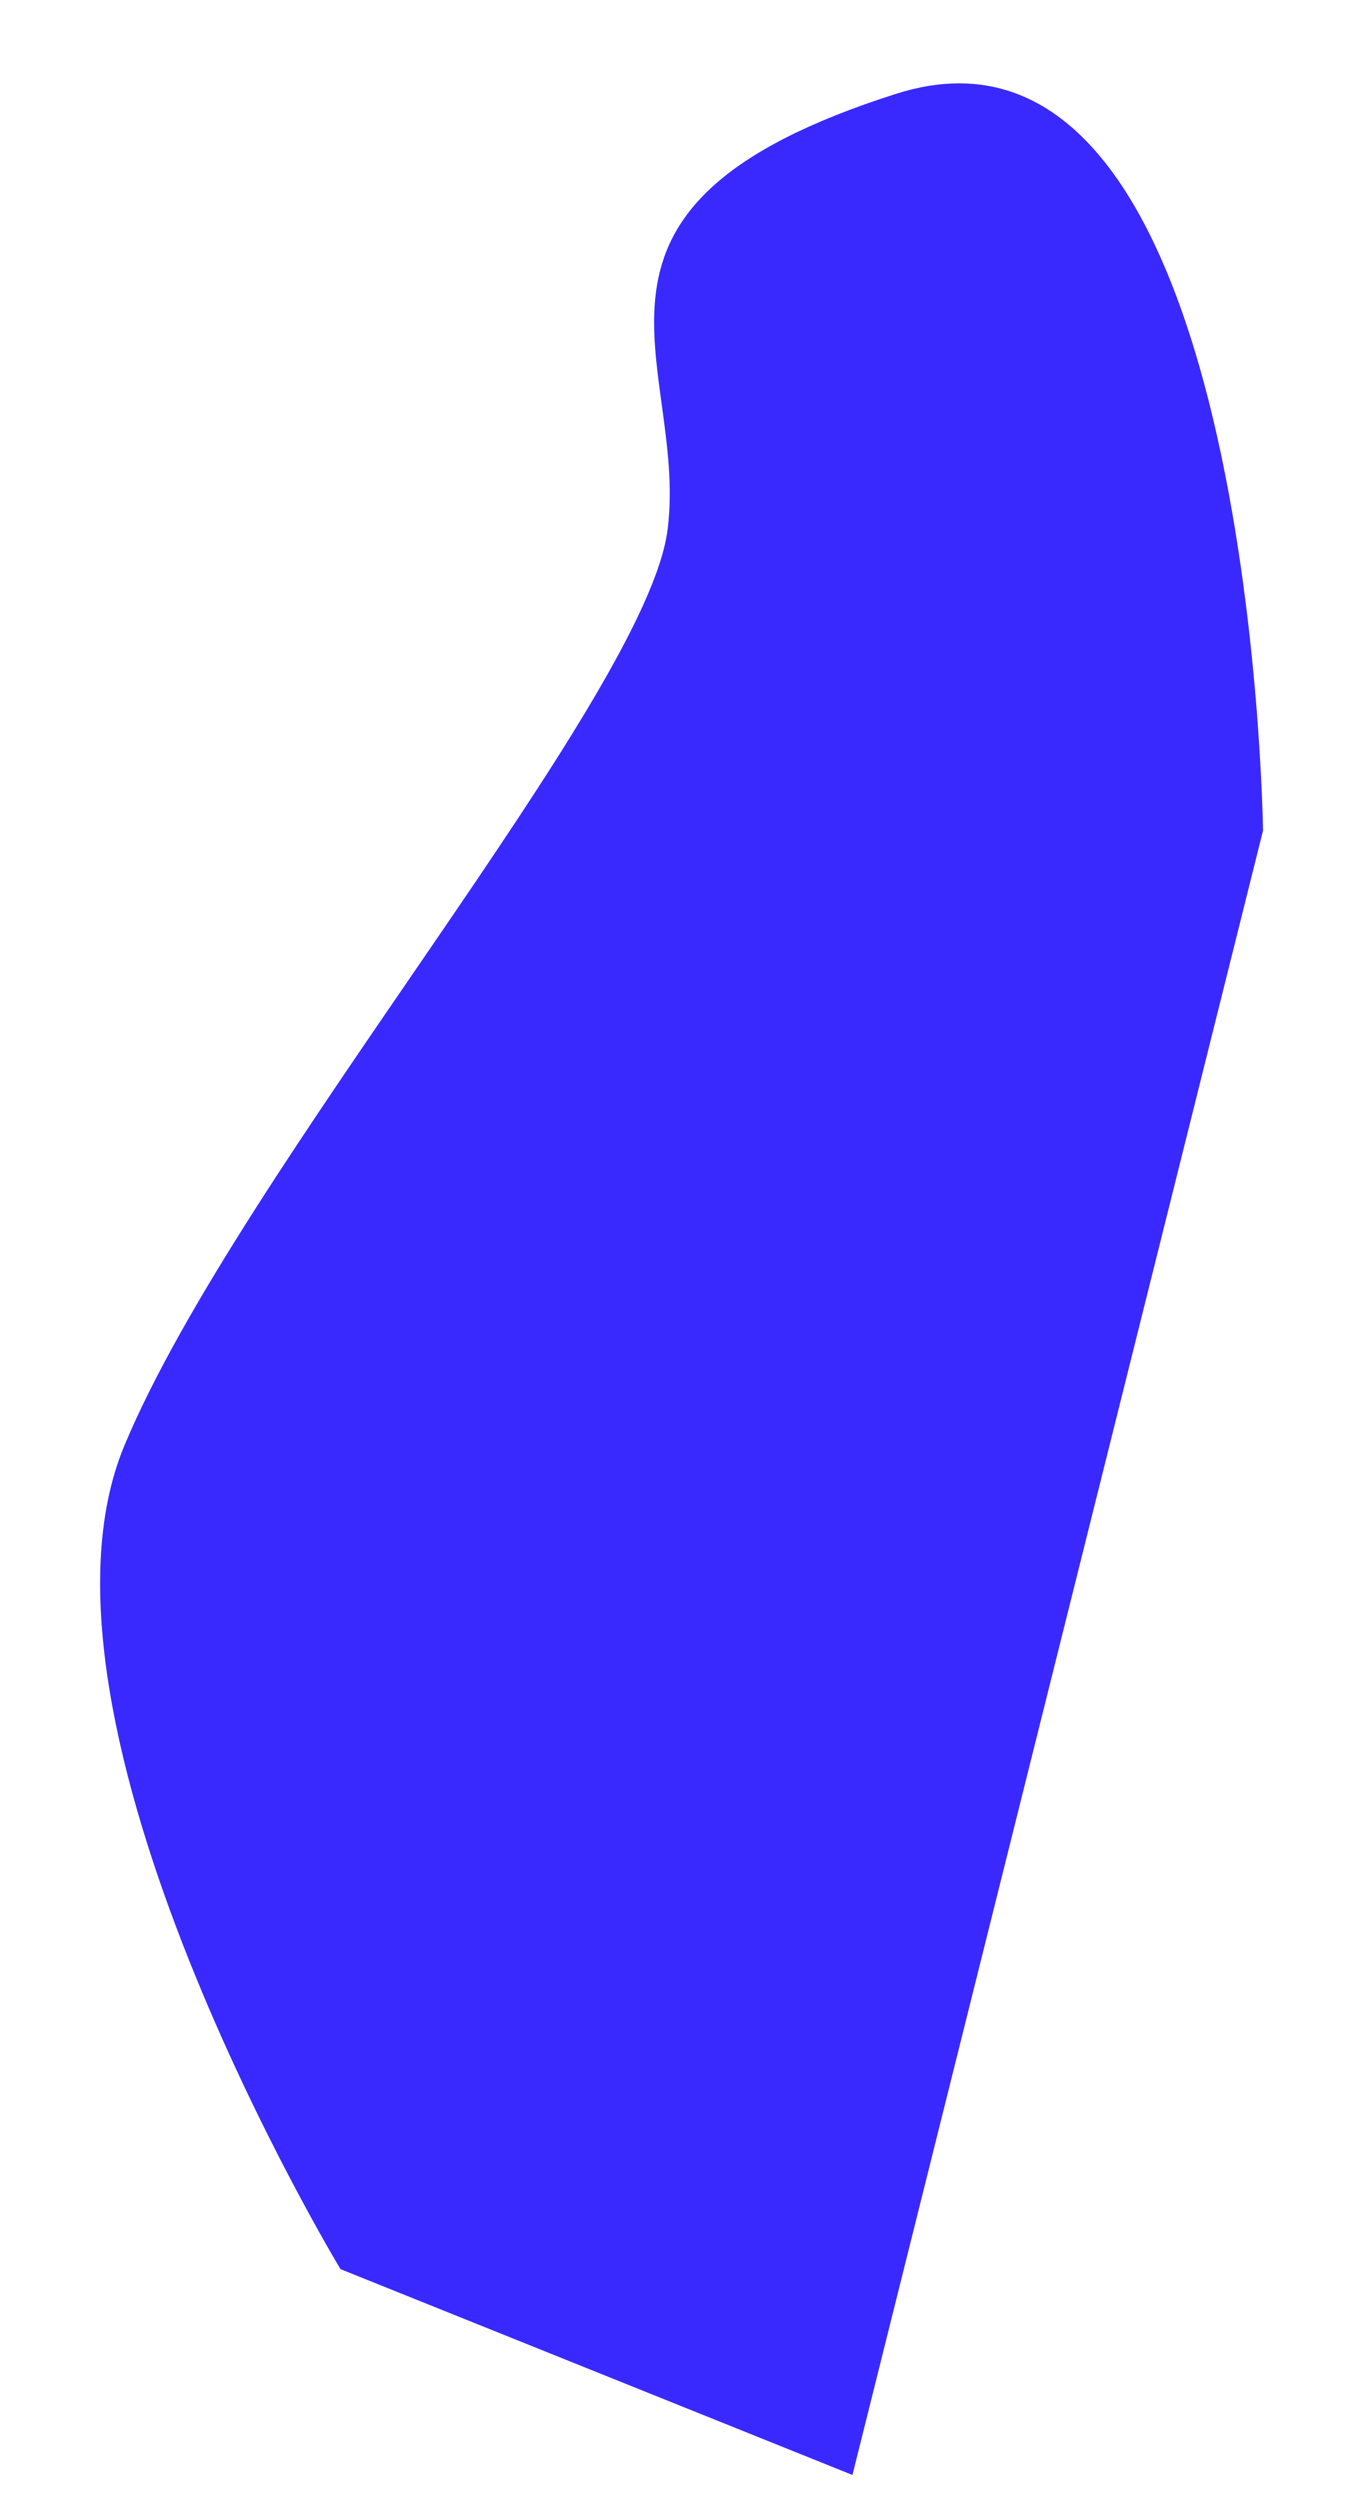 <svg xmlns="http://www.w3.org/2000/svg" width="716.852" height="1328.024" viewBox="0 0 716.852 1328.024">
  <path id="Path_22" data-name="Path 22" d="M150.534,3501.1s-210.148-267.24-167.282-420.251,227.2-428.814,227.2-518.346-88.163-161.482,92.425-244.269,241.1,364.755,241.1,364.755L433.864,3576.463Z" transform="translate(458.209 -2288.075) rotate(7)" fill="#3929ff"/>
</svg>
